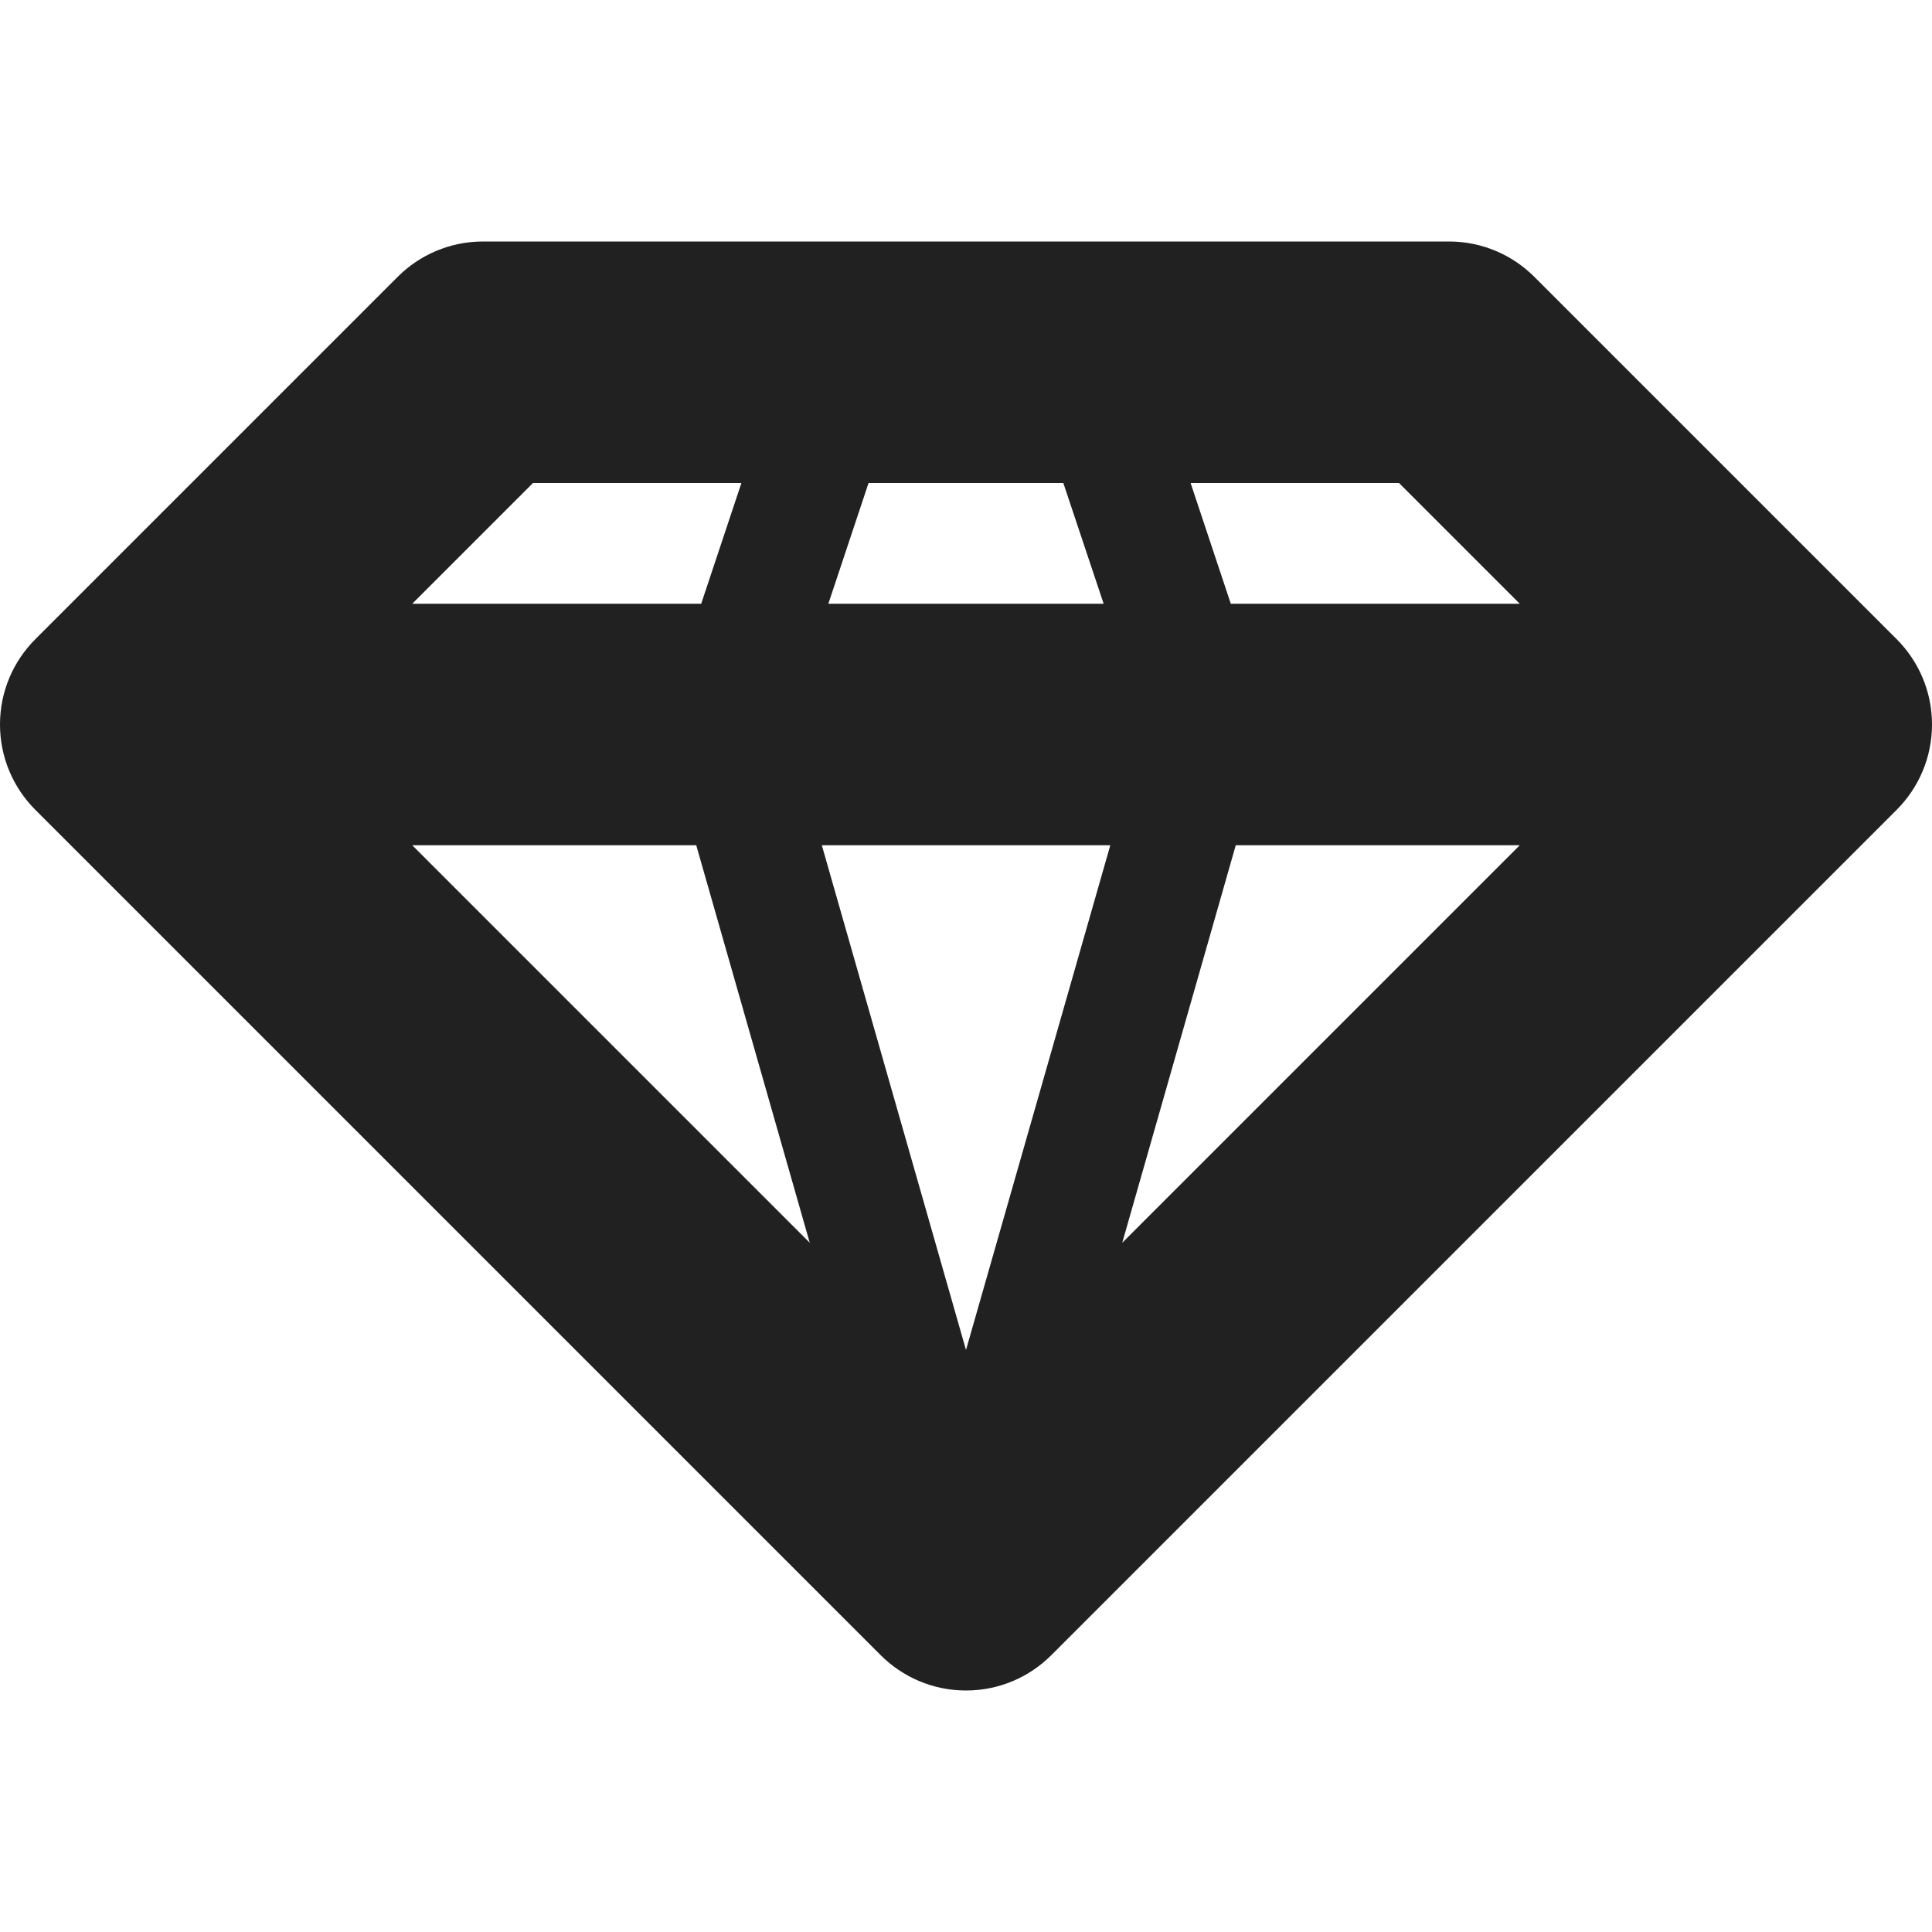 <?xml version="1.0" encoding="utf-8"?>
<!-- Generator: Adobe Illustrator 16.0.0, SVG Export Plug-In . SVG Version: 6.00 Build 0)  -->
<!DOCTYPE svg PUBLIC "-//W3C//DTD SVG 1.1//EN" "http://www.w3.org/Graphics/SVG/1.1/DTD/svg11.dtd">
<svg version="1.1" xmlns="http://www.w3.org/2000/svg" xmlns:xlink="http://www.w3.org/1999/xlink" x="0px" y="0px" width="16px"
	 height="16px" viewBox="0 0 16 16" enable-background="new 0 0 16 16" xml:space="preserve">
<g id="Background_xA0_Image_1_">
</g>
<g id="Row_5_1_">
</g>
<g id="Row_4_1_">
</g>
<g id="Row_3_1_">
</g>
<g id="Row_2_1_">
</g>
<g id="Row_1_1_">
	<g id="diamond">
		<g>
			<path fill="#212121" d="M15.707,5.293l-3-3C12.526,2.112,12.276,2,12,2H4C3.724,2,3.474,2.112,3.293,2.293l-3,3
				C0.112,5.474,0,5.724,0,6s0.112,0.526,0.293,0.707l7,7C7.474,13.888,7.724,14,8,14s0.526-0.112,0.707-0.293l7-7
				C15.888,6.526,16,6.276,16,6S15.888,5.474,15.707,5.293z M7.193,4h1.613L9.14,5H6.86L7.193,4z M4.414,4H6.14L5.807,5H3.414
				L4.414,4z M3.414,7h2.352l0.94,3.292L3.414,7z M8,11.18L6.806,7h2.389L8,11.18z M9.294,10.292L10.234,7h2.352L9.294,10.292z
				 M10.193,5L9.86,4h1.726l1,1H10.193z"/>
		</g>
	</g>
</g>
</svg>
